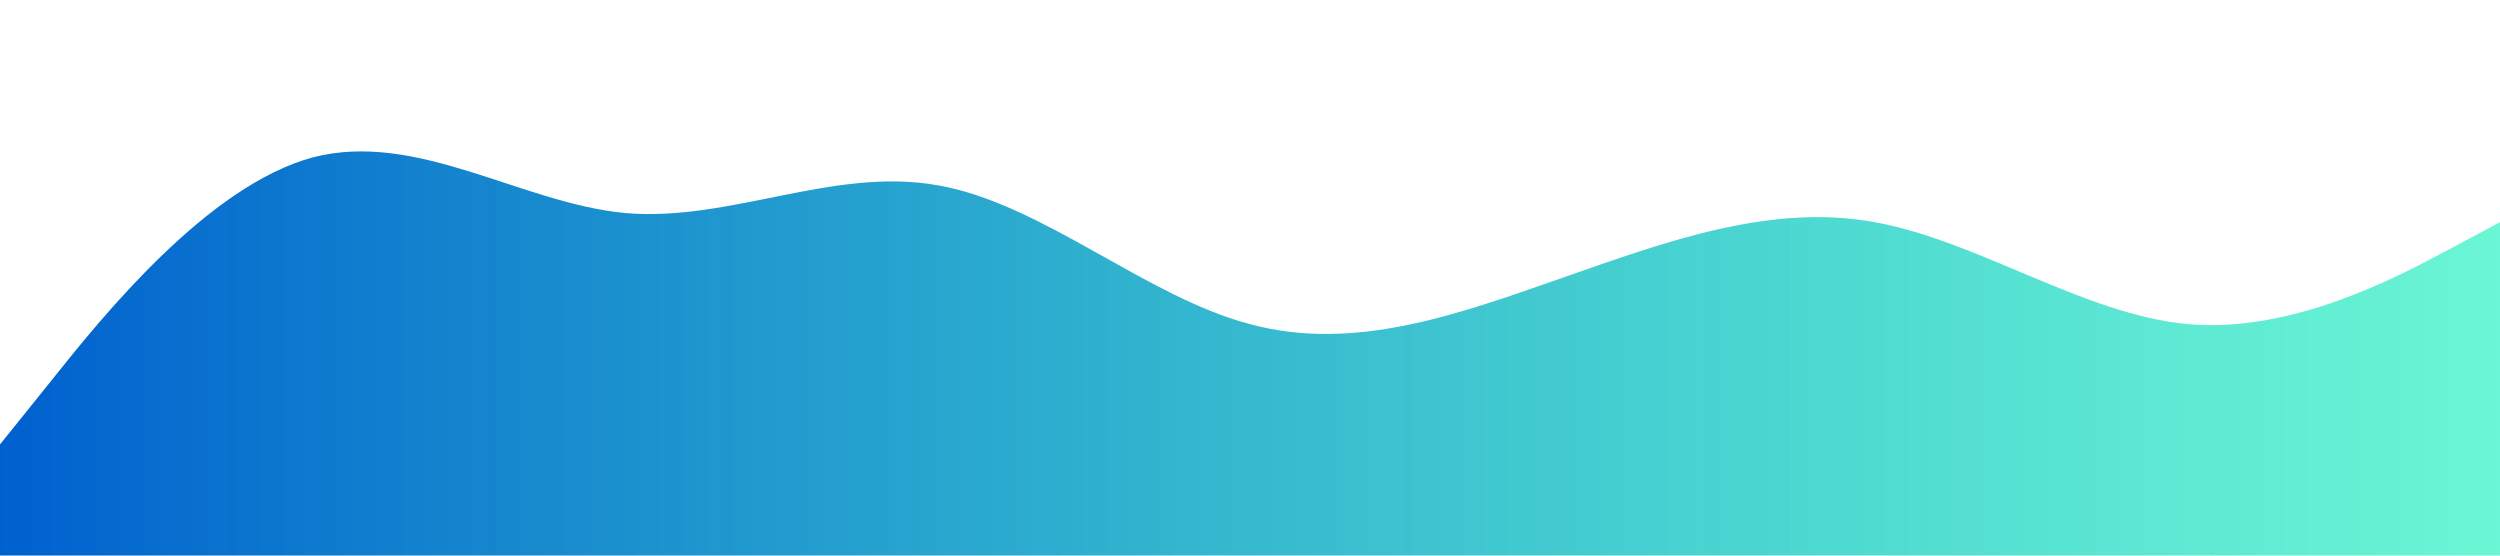 <svg xmlns="http://www.w3.org/2000/svg" viewBox="0 0 1440 320">
    <defs>
        <linearGradient id="gradient" x1="0%" y1="0%" x2="100%" y2="0%">
            <stop offset="-31.89%" stop-color="#005FCF" />
            <stop offset="122.47%" stop-color="rgba(0, 239, 182, 0.58)" />
            <stop offset="122.47%" stop-color="#009D77" />
        </linearGradient>
    </defs>
    <path fill="url(#gradient)" fill-opacity="1" d="M0,256L30,218.7C60,181,120,107,180,90.7C240,75,300,117,360,122.7C420,128,480,96,540,106.7C600,117,660,171,720,186.7C780,203,840,181,900,160C960,139,1020,117,1080,128C1140,139,1200,181,1260,186.7C1320,192,1380,160,1410,144L1440,128L1440,320L1410,320C1380,320,1320,320,1260,320C1200,320,1140,320,1080,320C1020,320,960,320,900,320C840,320,780,320,720,320C660,320,600,320,540,320C480,320,420,320,360,320C300,320,240,320,180,320C120,320,60,320,30,320L0,320Z"></path>
</svg>
